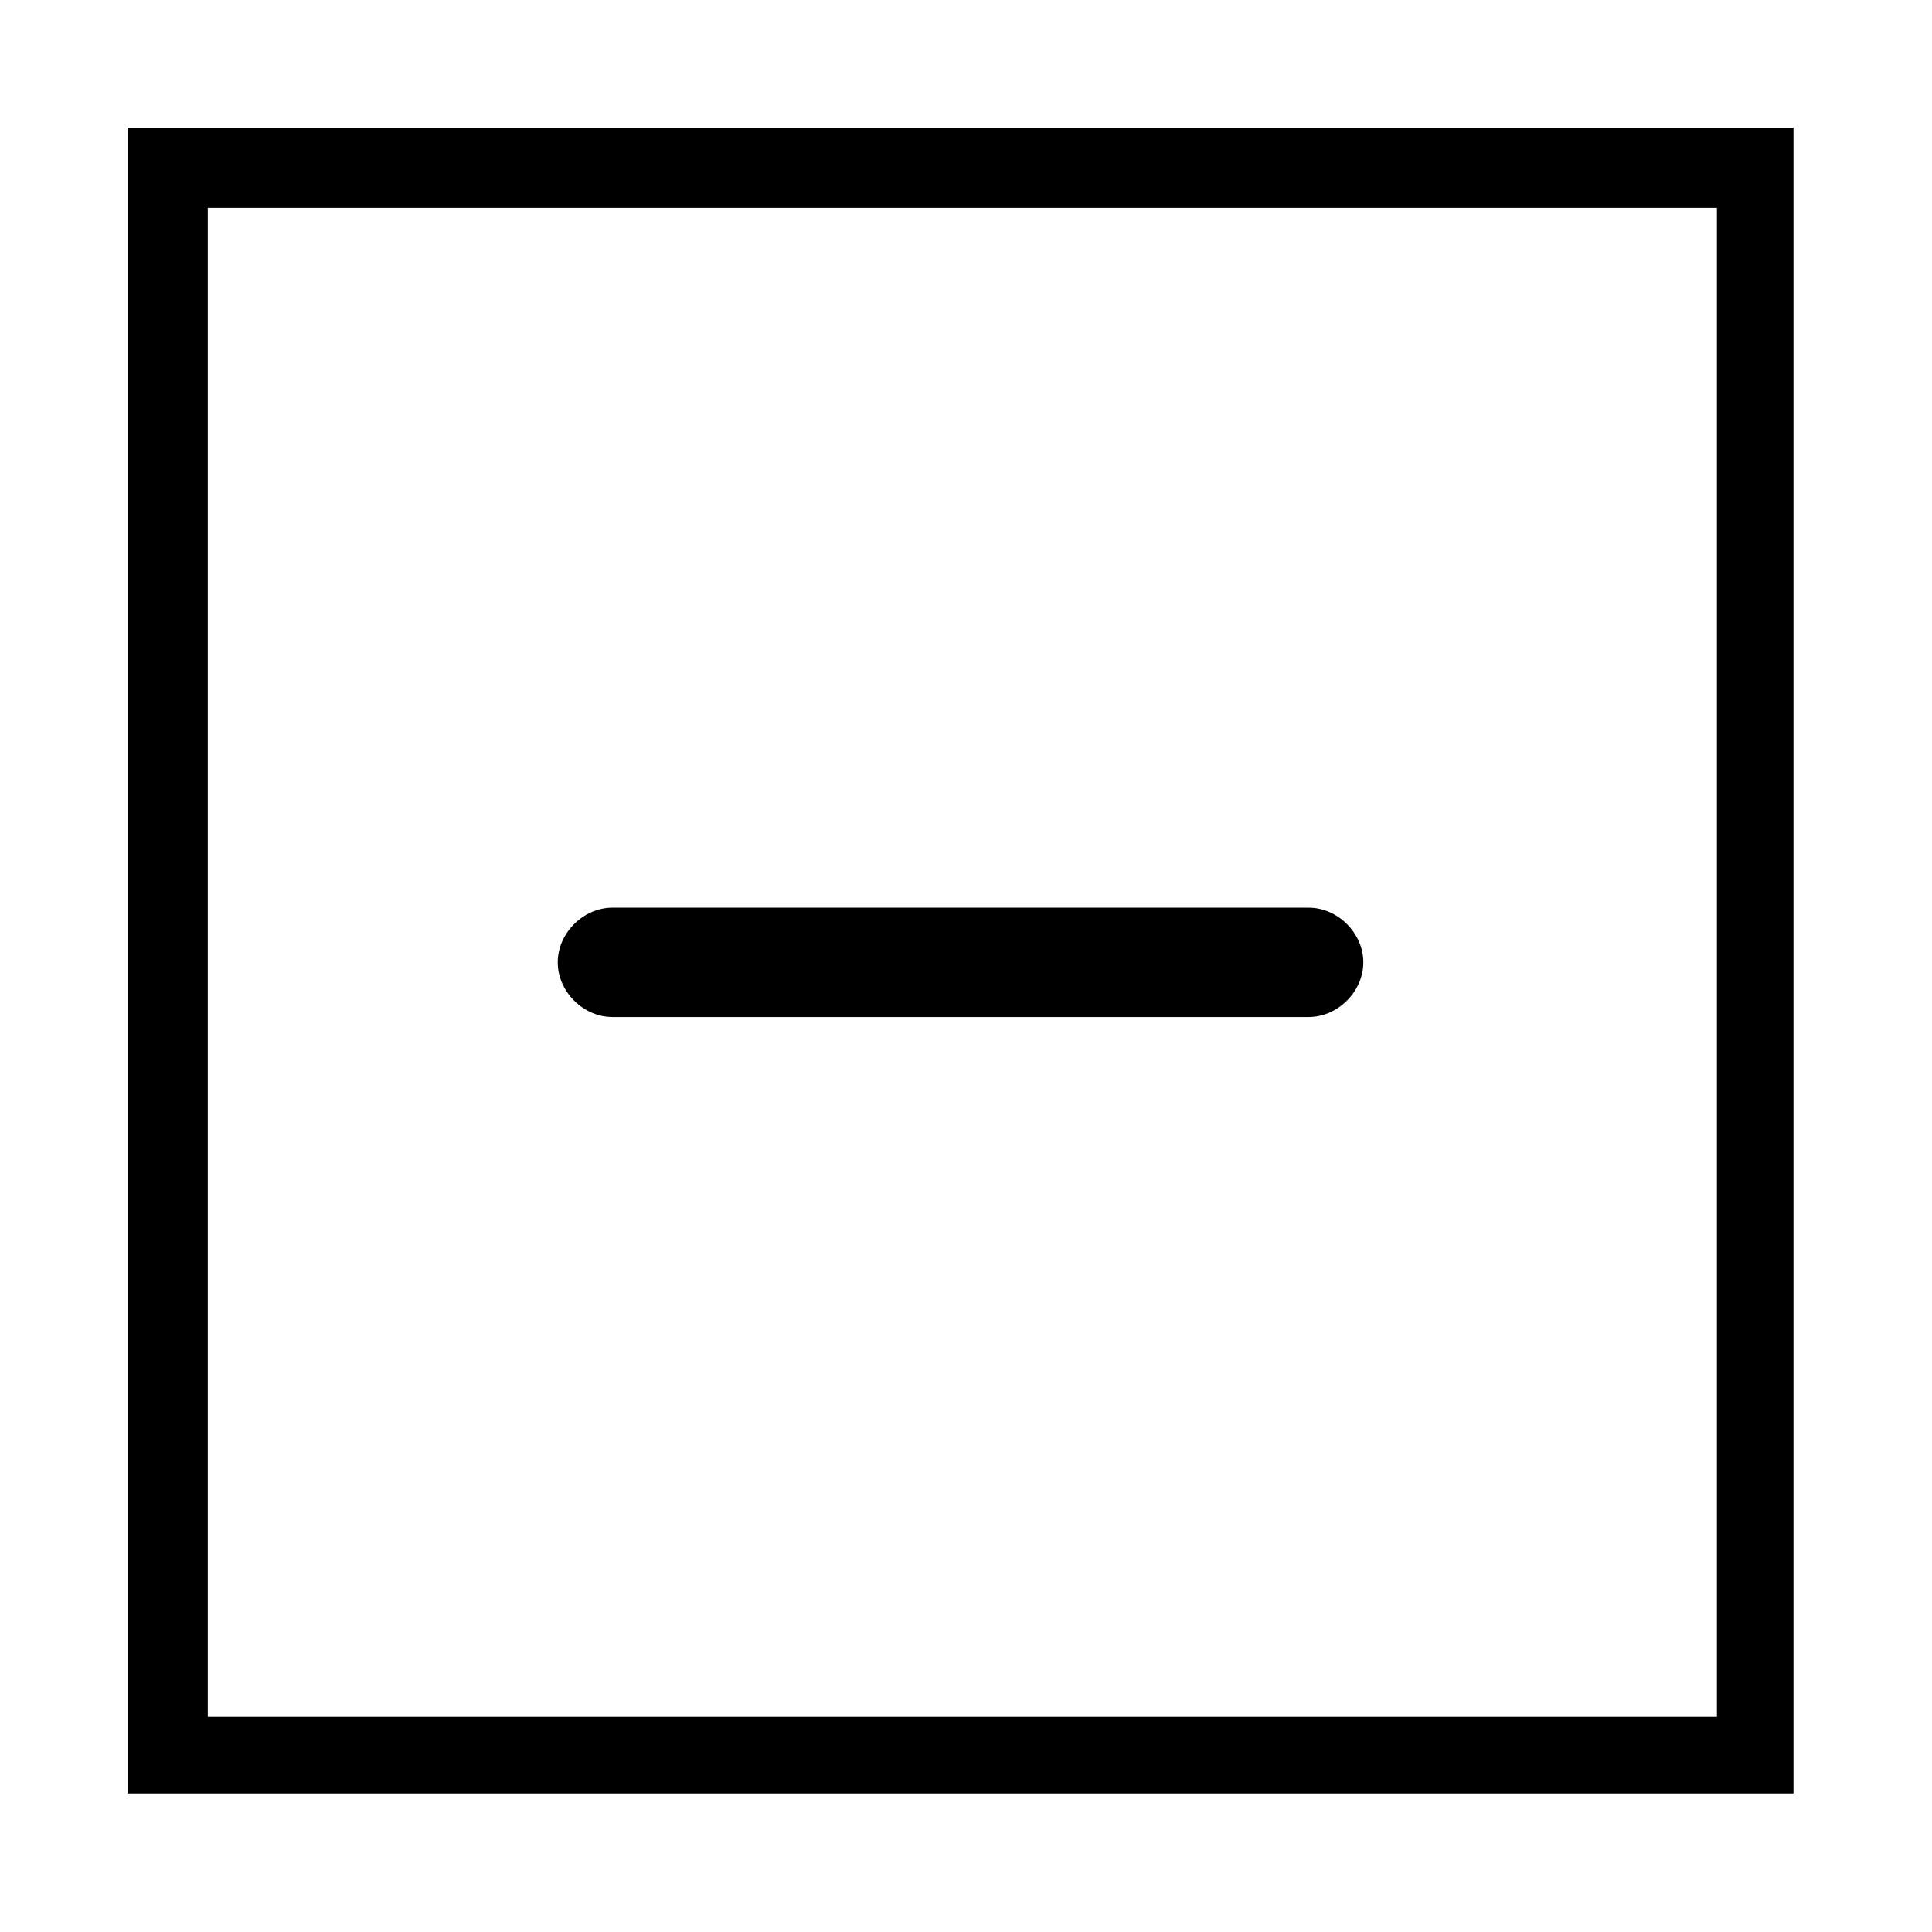 <?xml version="1.0" encoding="utf-8"?>
<!-- Generator: Adobe Illustrator 20.1.0, SVG Export Plug-In . SVG Version: 6.00 Build 0)  -->
<svg version="1.1" id="Layer_1" xmlns="http://www.w3.org/2000/svg" xmlns:xlink="http://www.w3.org/1999/xlink" x="0px" y="0px"
	 viewBox="0 0 53 53" style="enable-background:new 0 0 53 53;" xml:space="preserve">
<style type="text/css">
	.st0{ fill: #000;}
</style>
<g>
	<path class="st0" d="M35.9,27.9H16.8c-0.8,0-1.5-0.7-1.5-1.5s0.7-1.5,1.5-1.5h19.1c0.8,0,1.5,0.7,1.5,1.5S36.7,27.9,35.9,27.9z"/>
	<path class="st0" d="M49.2,49.2H3.5V3.5h45.7V49.2z M5.7,47.1h41.4V5.7H5.7V47.1z"/>
</g>
</svg>
